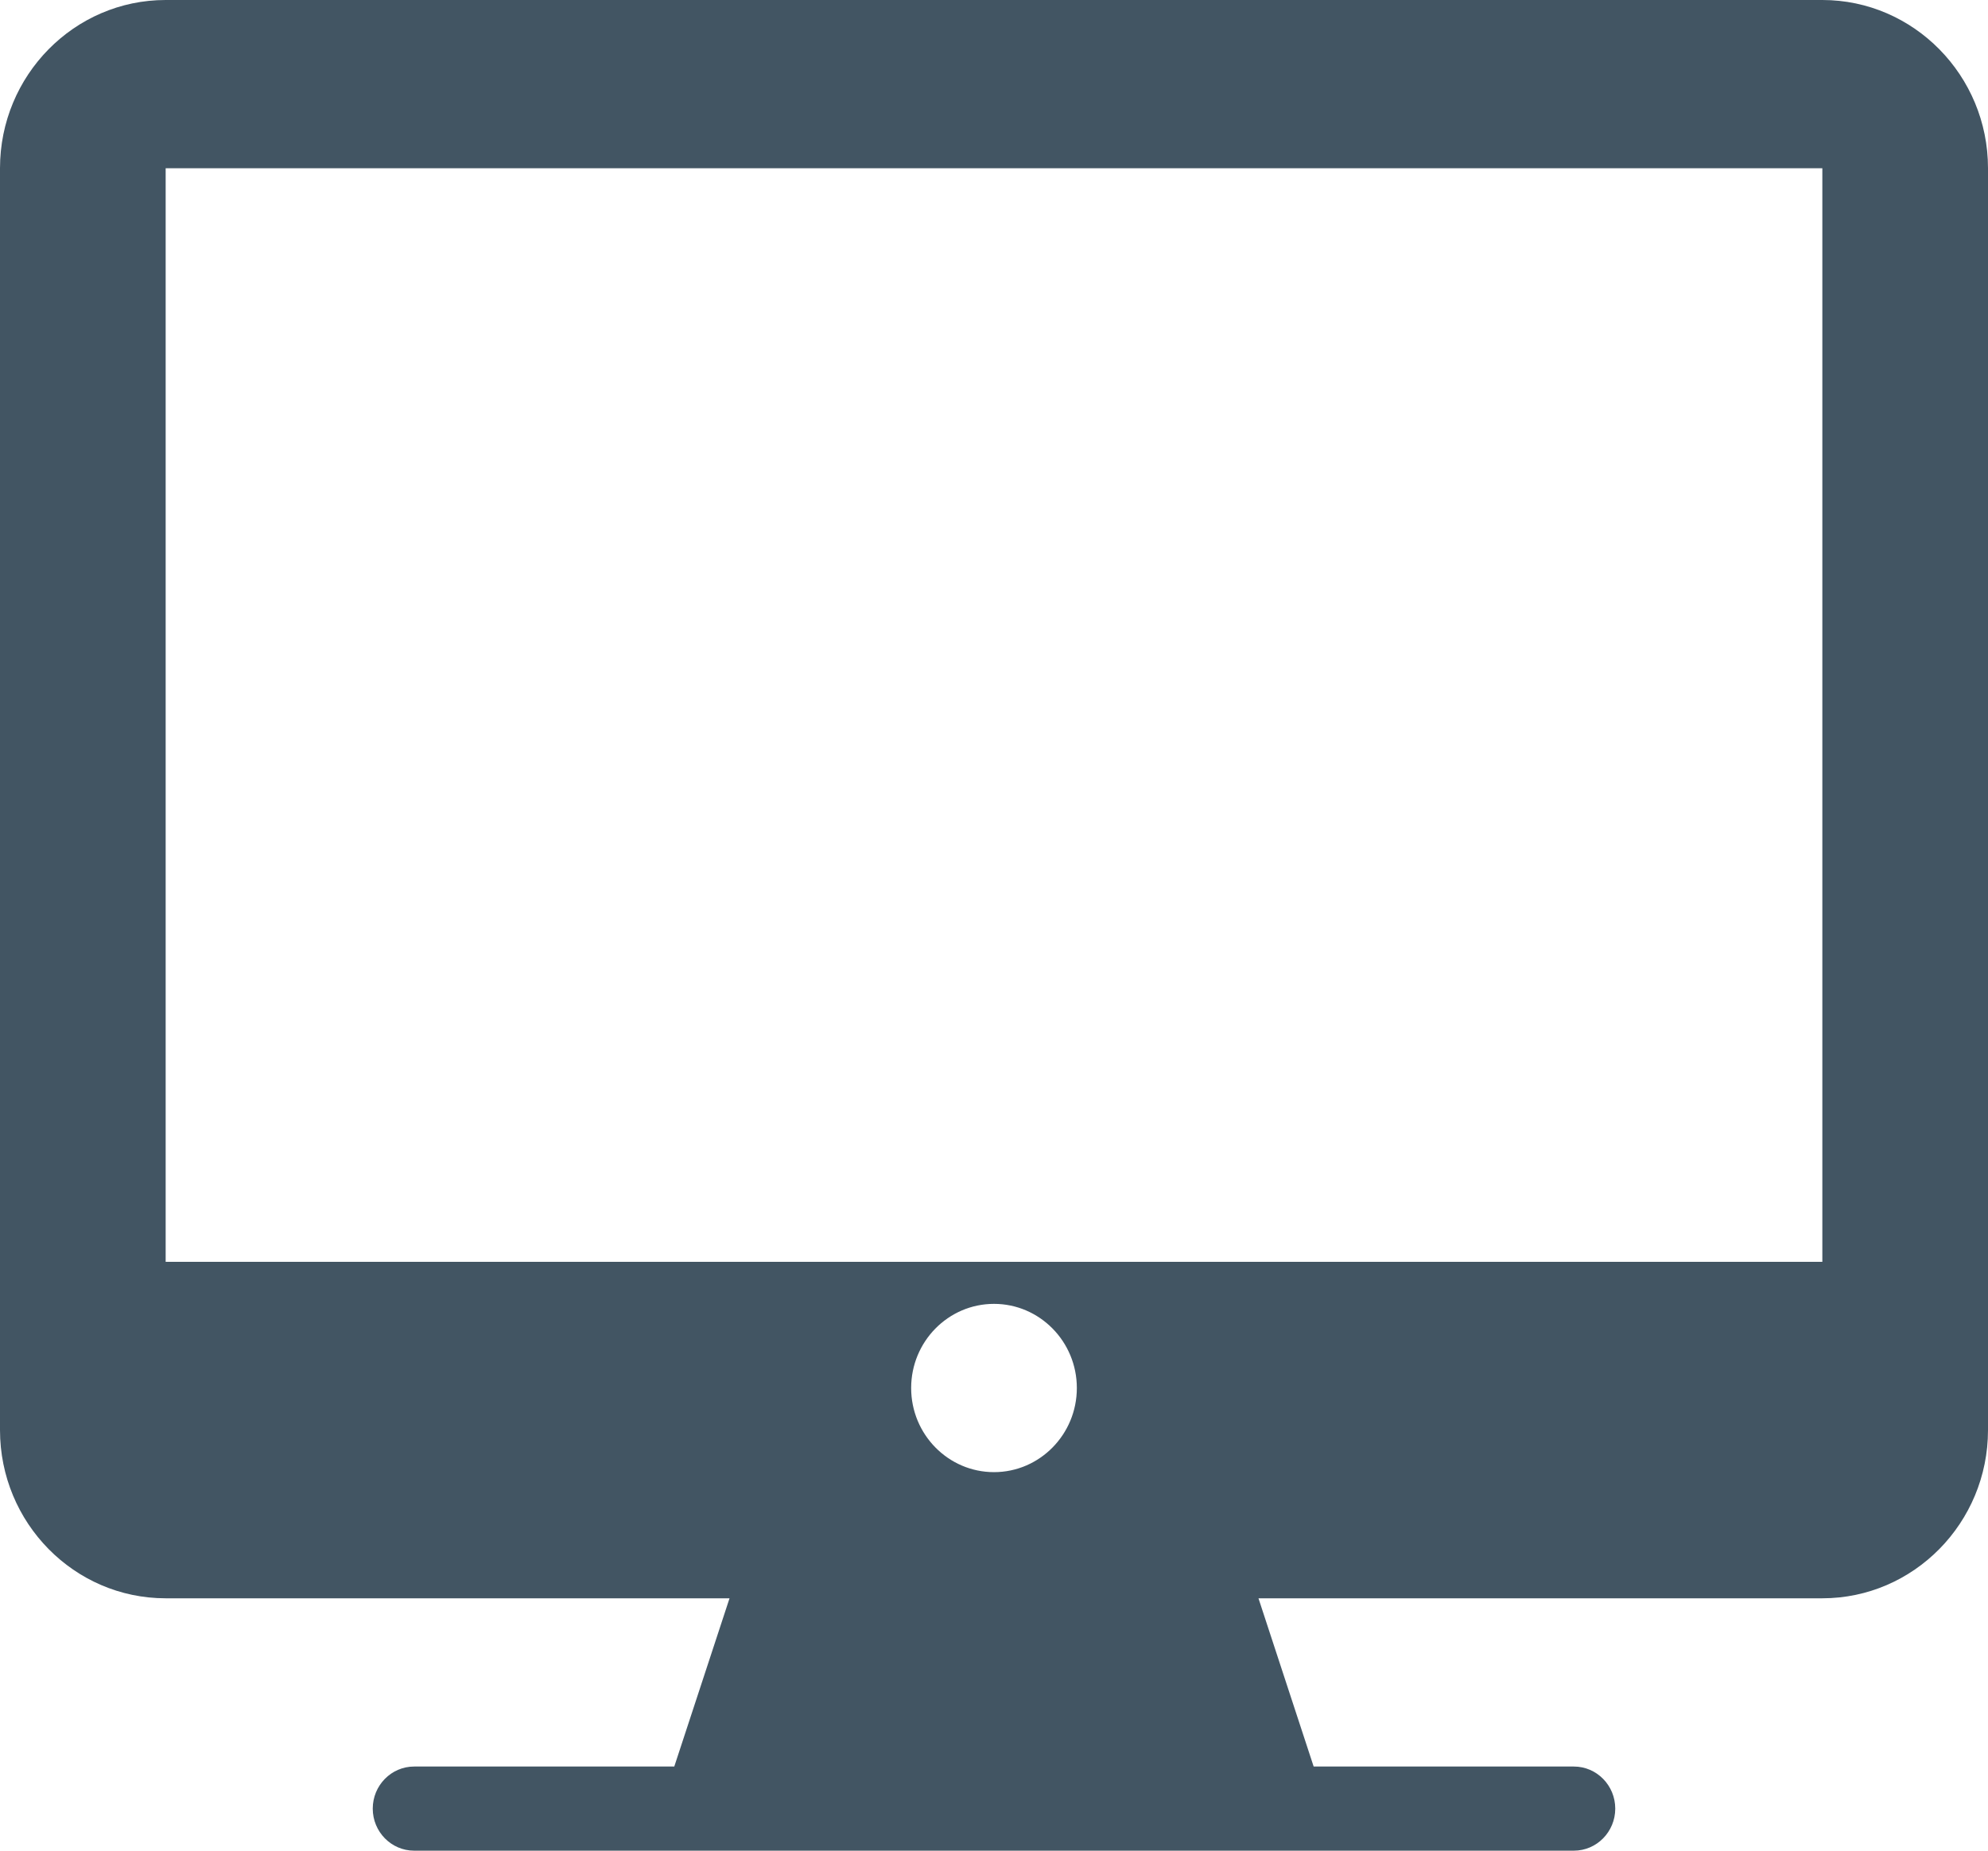<?xml version="1.0" encoding="UTF-8"?>
<svg width="58px" height="54px" viewBox="0 0 58 54" version="1.1" xmlns="http://www.w3.org/2000/svg" xmlns:xlink="http://www.w3.org/1999/xlink">
    <!-- Generator: Sketch 43.2 (39069) - http://www.bohemiancoding.com/sketch -->
    <title>Fill 61</title>
    <desc>Created with Sketch.</desc>
    <defs></defs>
    <g id="Page-1" stroke="none" stroke-width="1" fill="none" fill-rule="evenodd">
        <g id="CCT_index-Copy" transform="translate(-829, -3643)" fill="#425563">
            <g id="Group" transform="translate(676, 3643)">
                <g id="Fill-61" transform="translate(153, 0)">
                    <path d="M53.167,36.818 L4.833,36.818 L4.833,4.909 L53.167,4.909 L53.167,36.818 Z M29,42.955 C27.666,42.955 26.583,41.855 26.583,40.5 C26.583,39.145 27.666,38.045 29,38.045 C30.332,38.045 31.417,39.145 31.417,40.5 C31.417,41.855 30.332,42.955 29,42.955 L29,42.955 Z M53.167,0 L4.833,0 C2.165,0 0,2.202 0,4.909 L0,41.727 C0,44.435 2.165,46.636 4.833,46.636 L21.284,46.636 L19.672,51.545 L12.083,51.545 C11.416,51.545 10.875,52.095 10.875,52.773 C10.875,53.45 11.416,54 12.083,54 L20.542,54 L37.458,54 L37.483,54 L45.917,54 C46.584,54 47.125,53.45 47.125,52.773 C47.125,52.095 46.584,51.545 45.917,51.545 L38.326,51.545 L36.716,46.636 L53.167,46.636 C55.83,46.636 58,44.435 58,41.727 L58,4.909 C58,2.202 55.83,0 53.167,0 L53.167,0 Z"></path>
                </g>
            </g>
        </g>
    </g>
</svg>